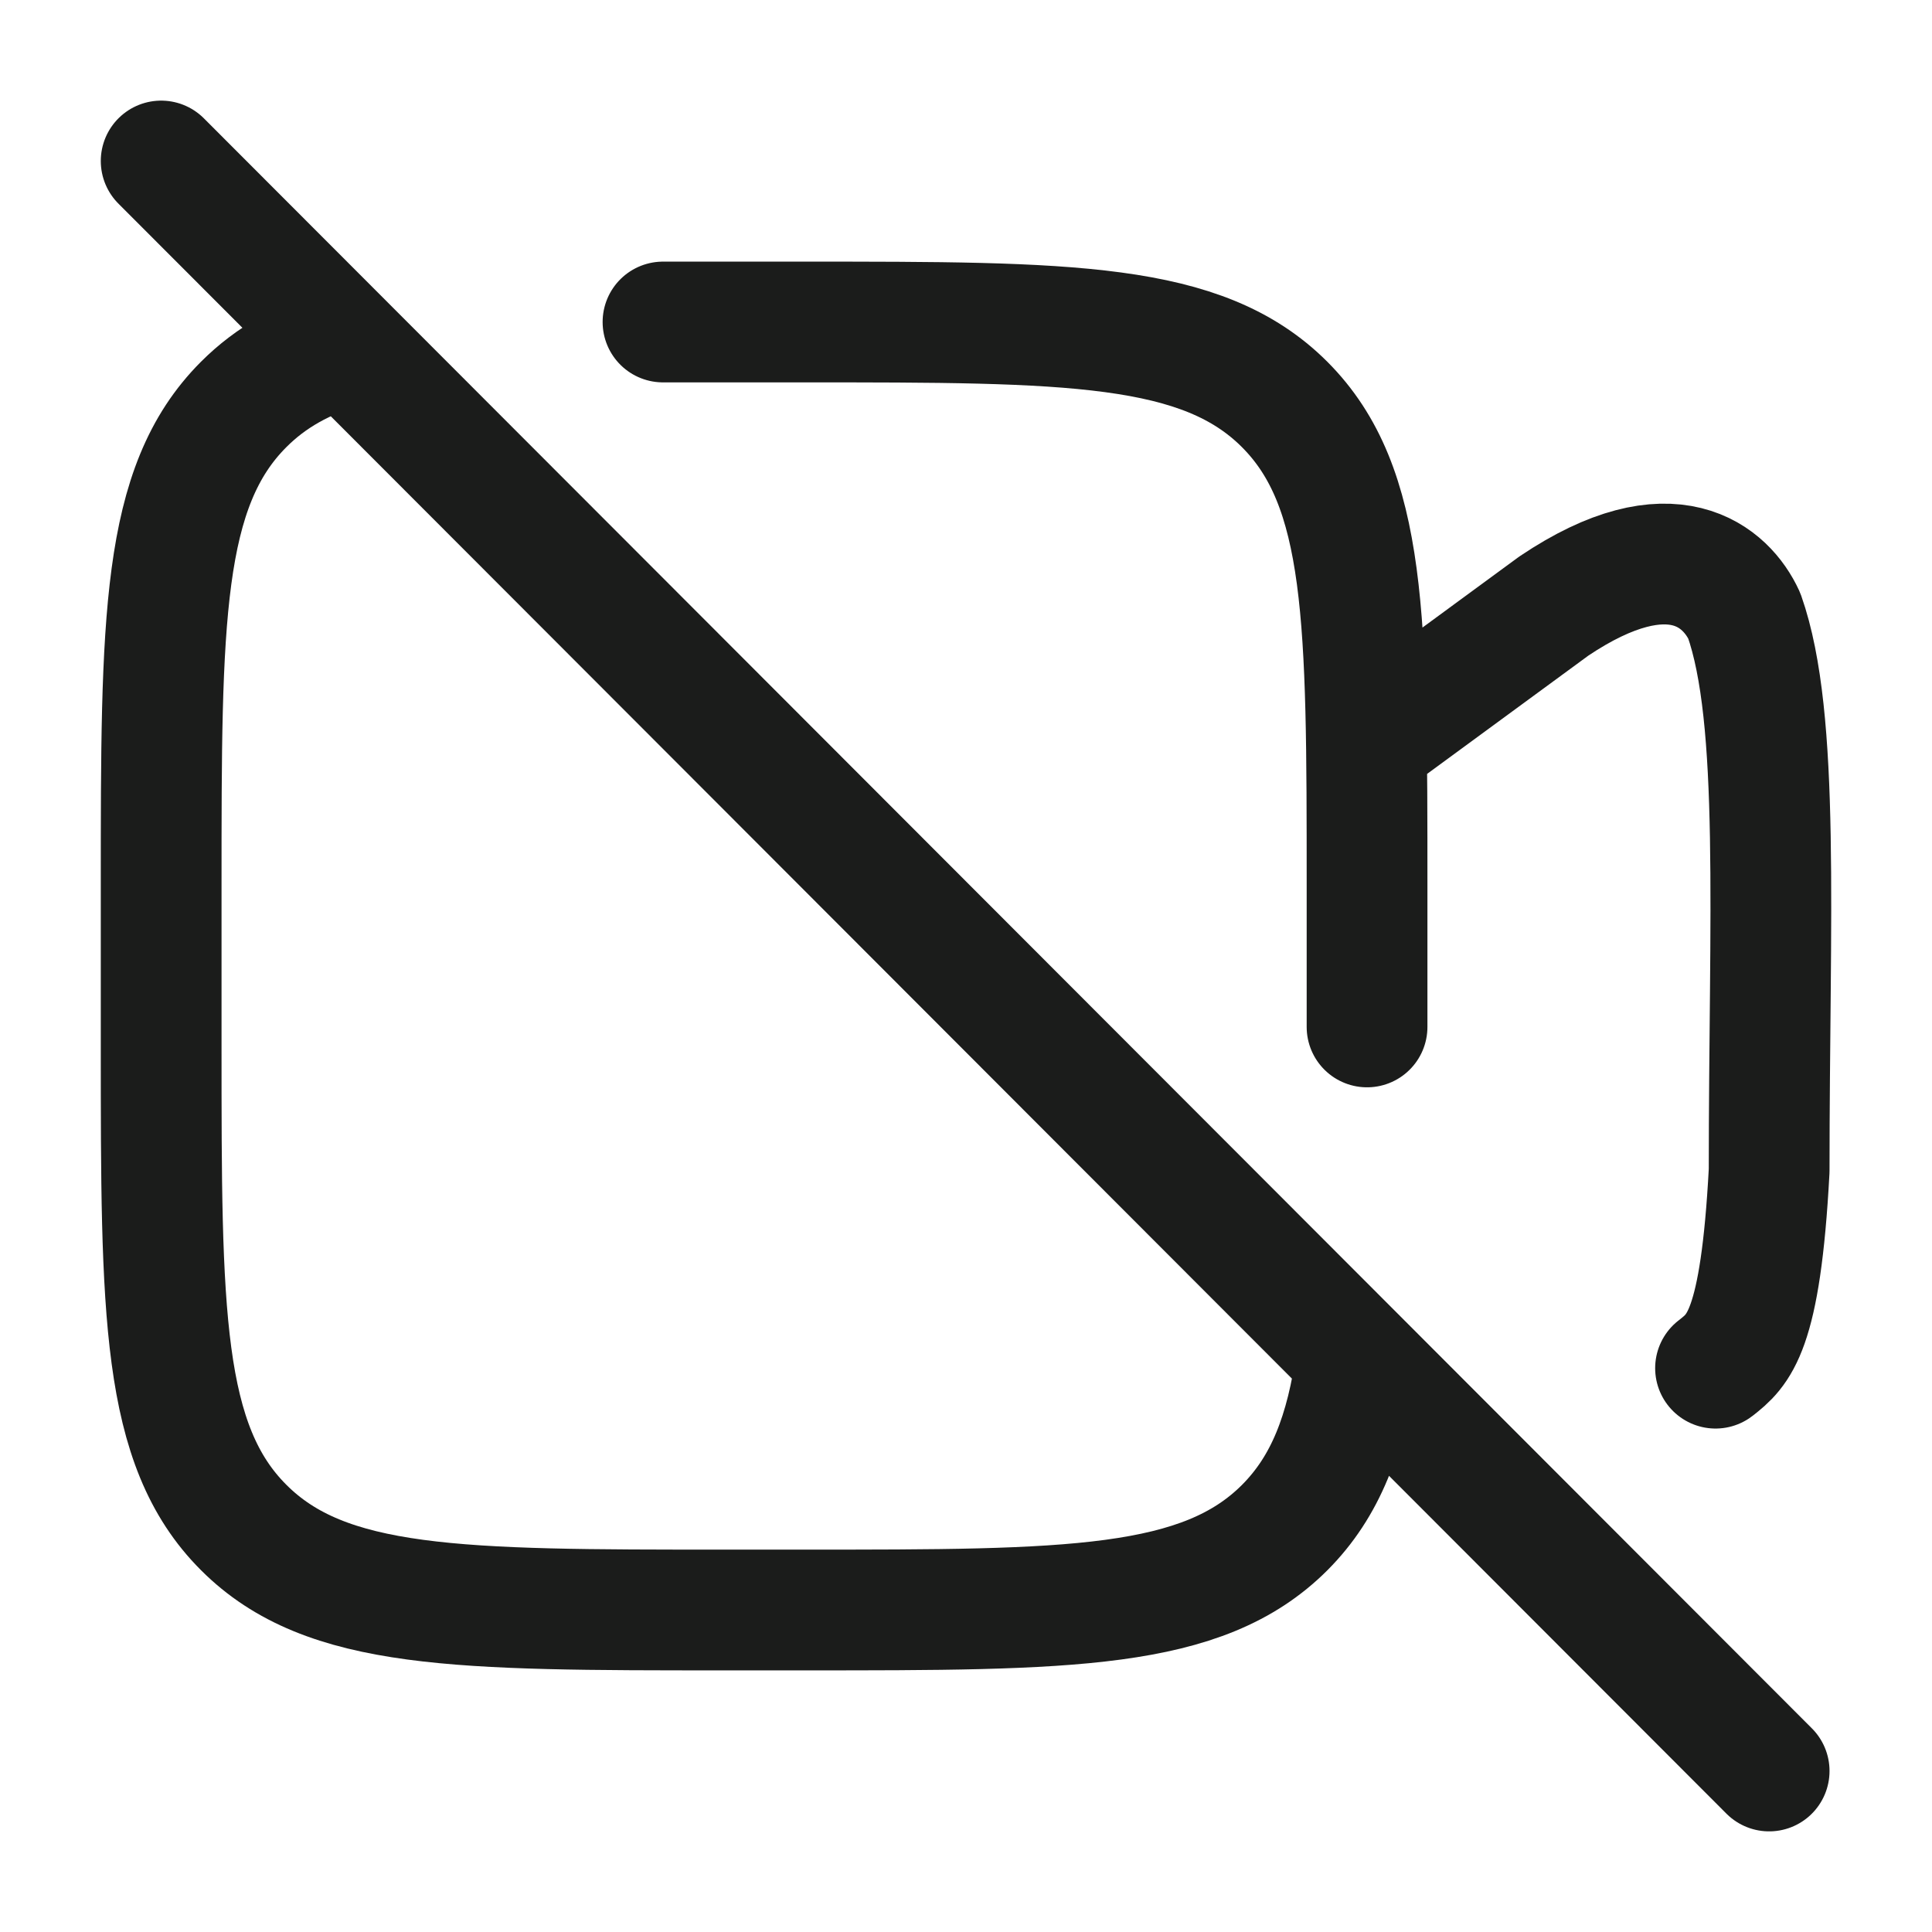 <svg xmlns="http://www.w3.org/2000/svg" width="24" height="24" fill="none" viewBox="0 0 24 24">
  <path stroke="#1B1C1B" stroke-linecap="round" stroke-width="1.5" d="m2.002 2 19.975 20m-5.125-5.132c-.13.938-.386 1.599-.892 2.107C14.936 20 13.288 20 9.992 20h-.999c-3.295 0-4.943 0-5.967-1.026C2.002 17.95 2.002 16.3 2.002 13v-2c0-3.3 0-4.95 1.024-5.975.342-.343.755-.571 1.275-.723"/>
  <path stroke="#1B1C1B" stroke-linecap="round" stroke-linejoin="round" stroke-width="1.5" d="M8.236 4h1.755c3.296 0 4.944 0 5.968 1.025C16.982 6.05 16.982 7.7 16.982 11v1.757m0-3.526 2.32-1.702c1.47-.988 2.147-.357 2.366.12.451 1.28.309 3.745.309 6.893-.107 2.013-.382 2.23-.663 2.452l-.003.002"/>
</svg>

